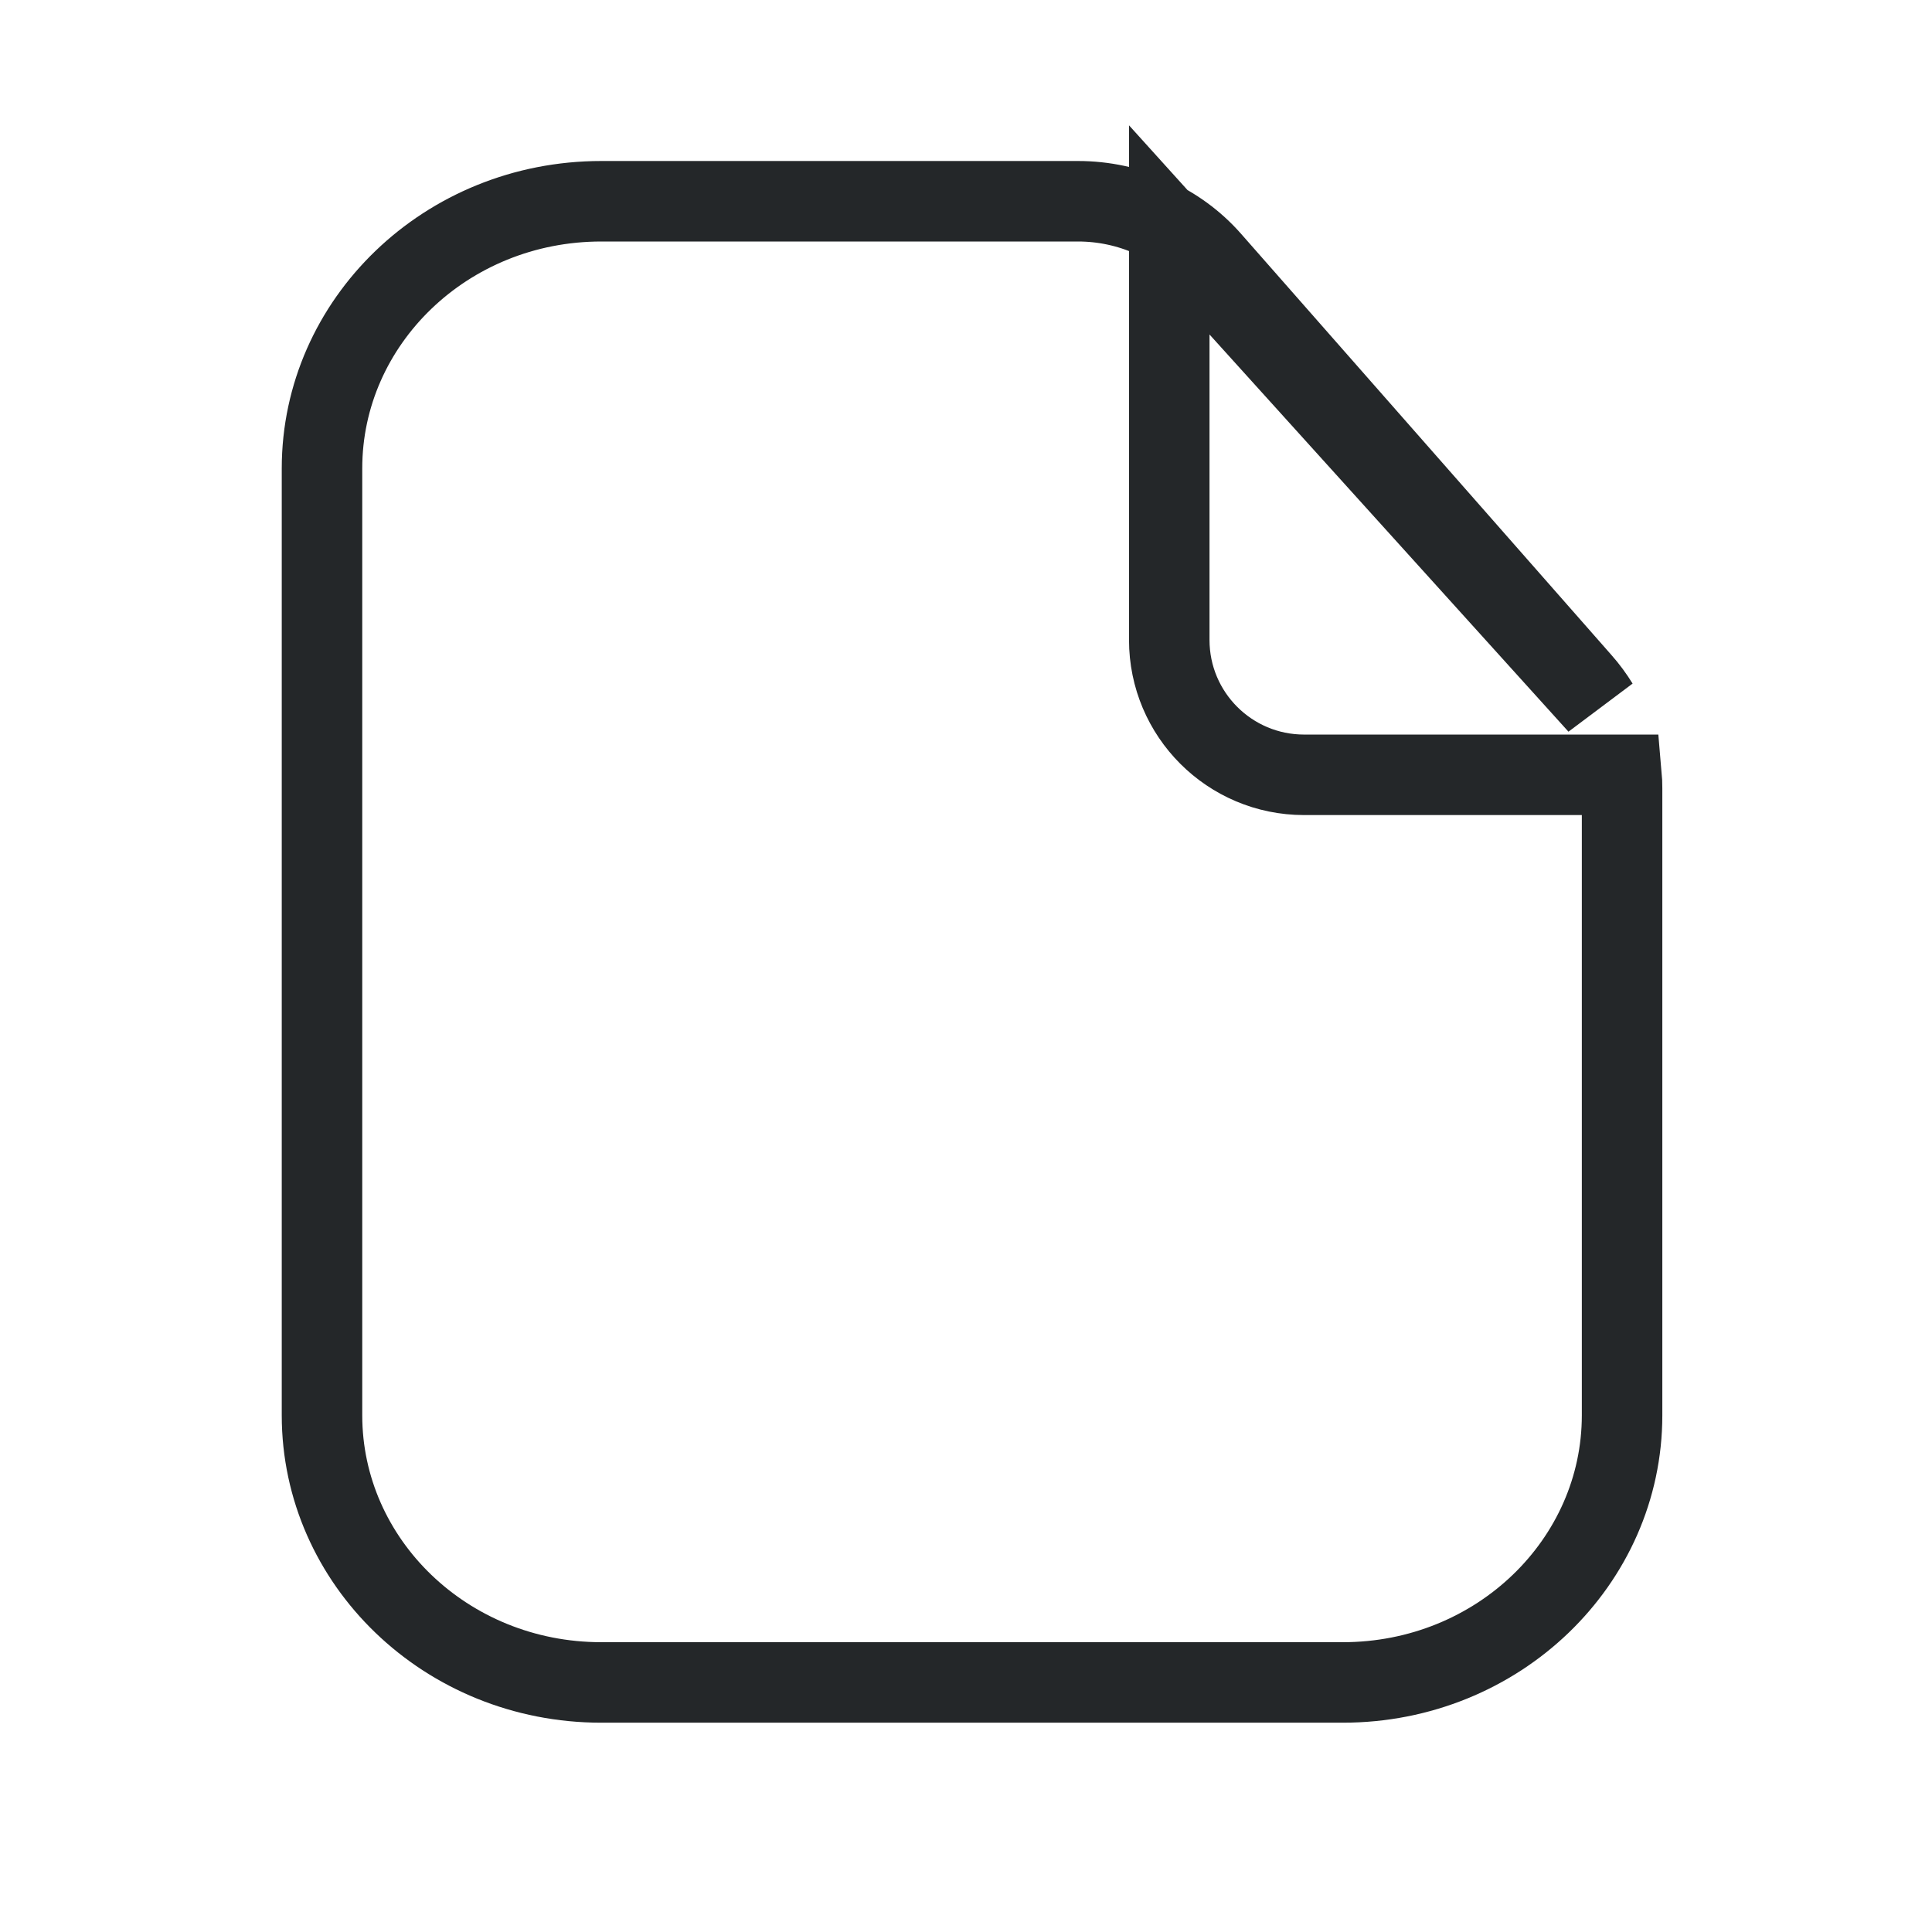 <svg width="24" height="24" viewBox="0 0 24 24" fill="none" xmlns="http://www.w3.org/2000/svg">
<path d="M19.517 9.625H20.143C20.148 9.681 20.15 9.737 20.15 9.793V17.582C20.15 19.399 18.612 20.9 16.68 20.9H7.47C5.538 20.9 4 19.399 4 17.582V5.818C4 4.001 5.538 2.5 7.47 2.5H13.391C14.031 2.5 14.634 2.771 15.041 3.234L19.645 8.47C19.724 8.559 19.794 8.655 19.855 8.754L15.396 3.82L14.525 2.856V4.155V7.95C14.525 8.875 15.275 9.625 16.2 9.625H19.517Z" stroke="#242729"/>
</svg>
